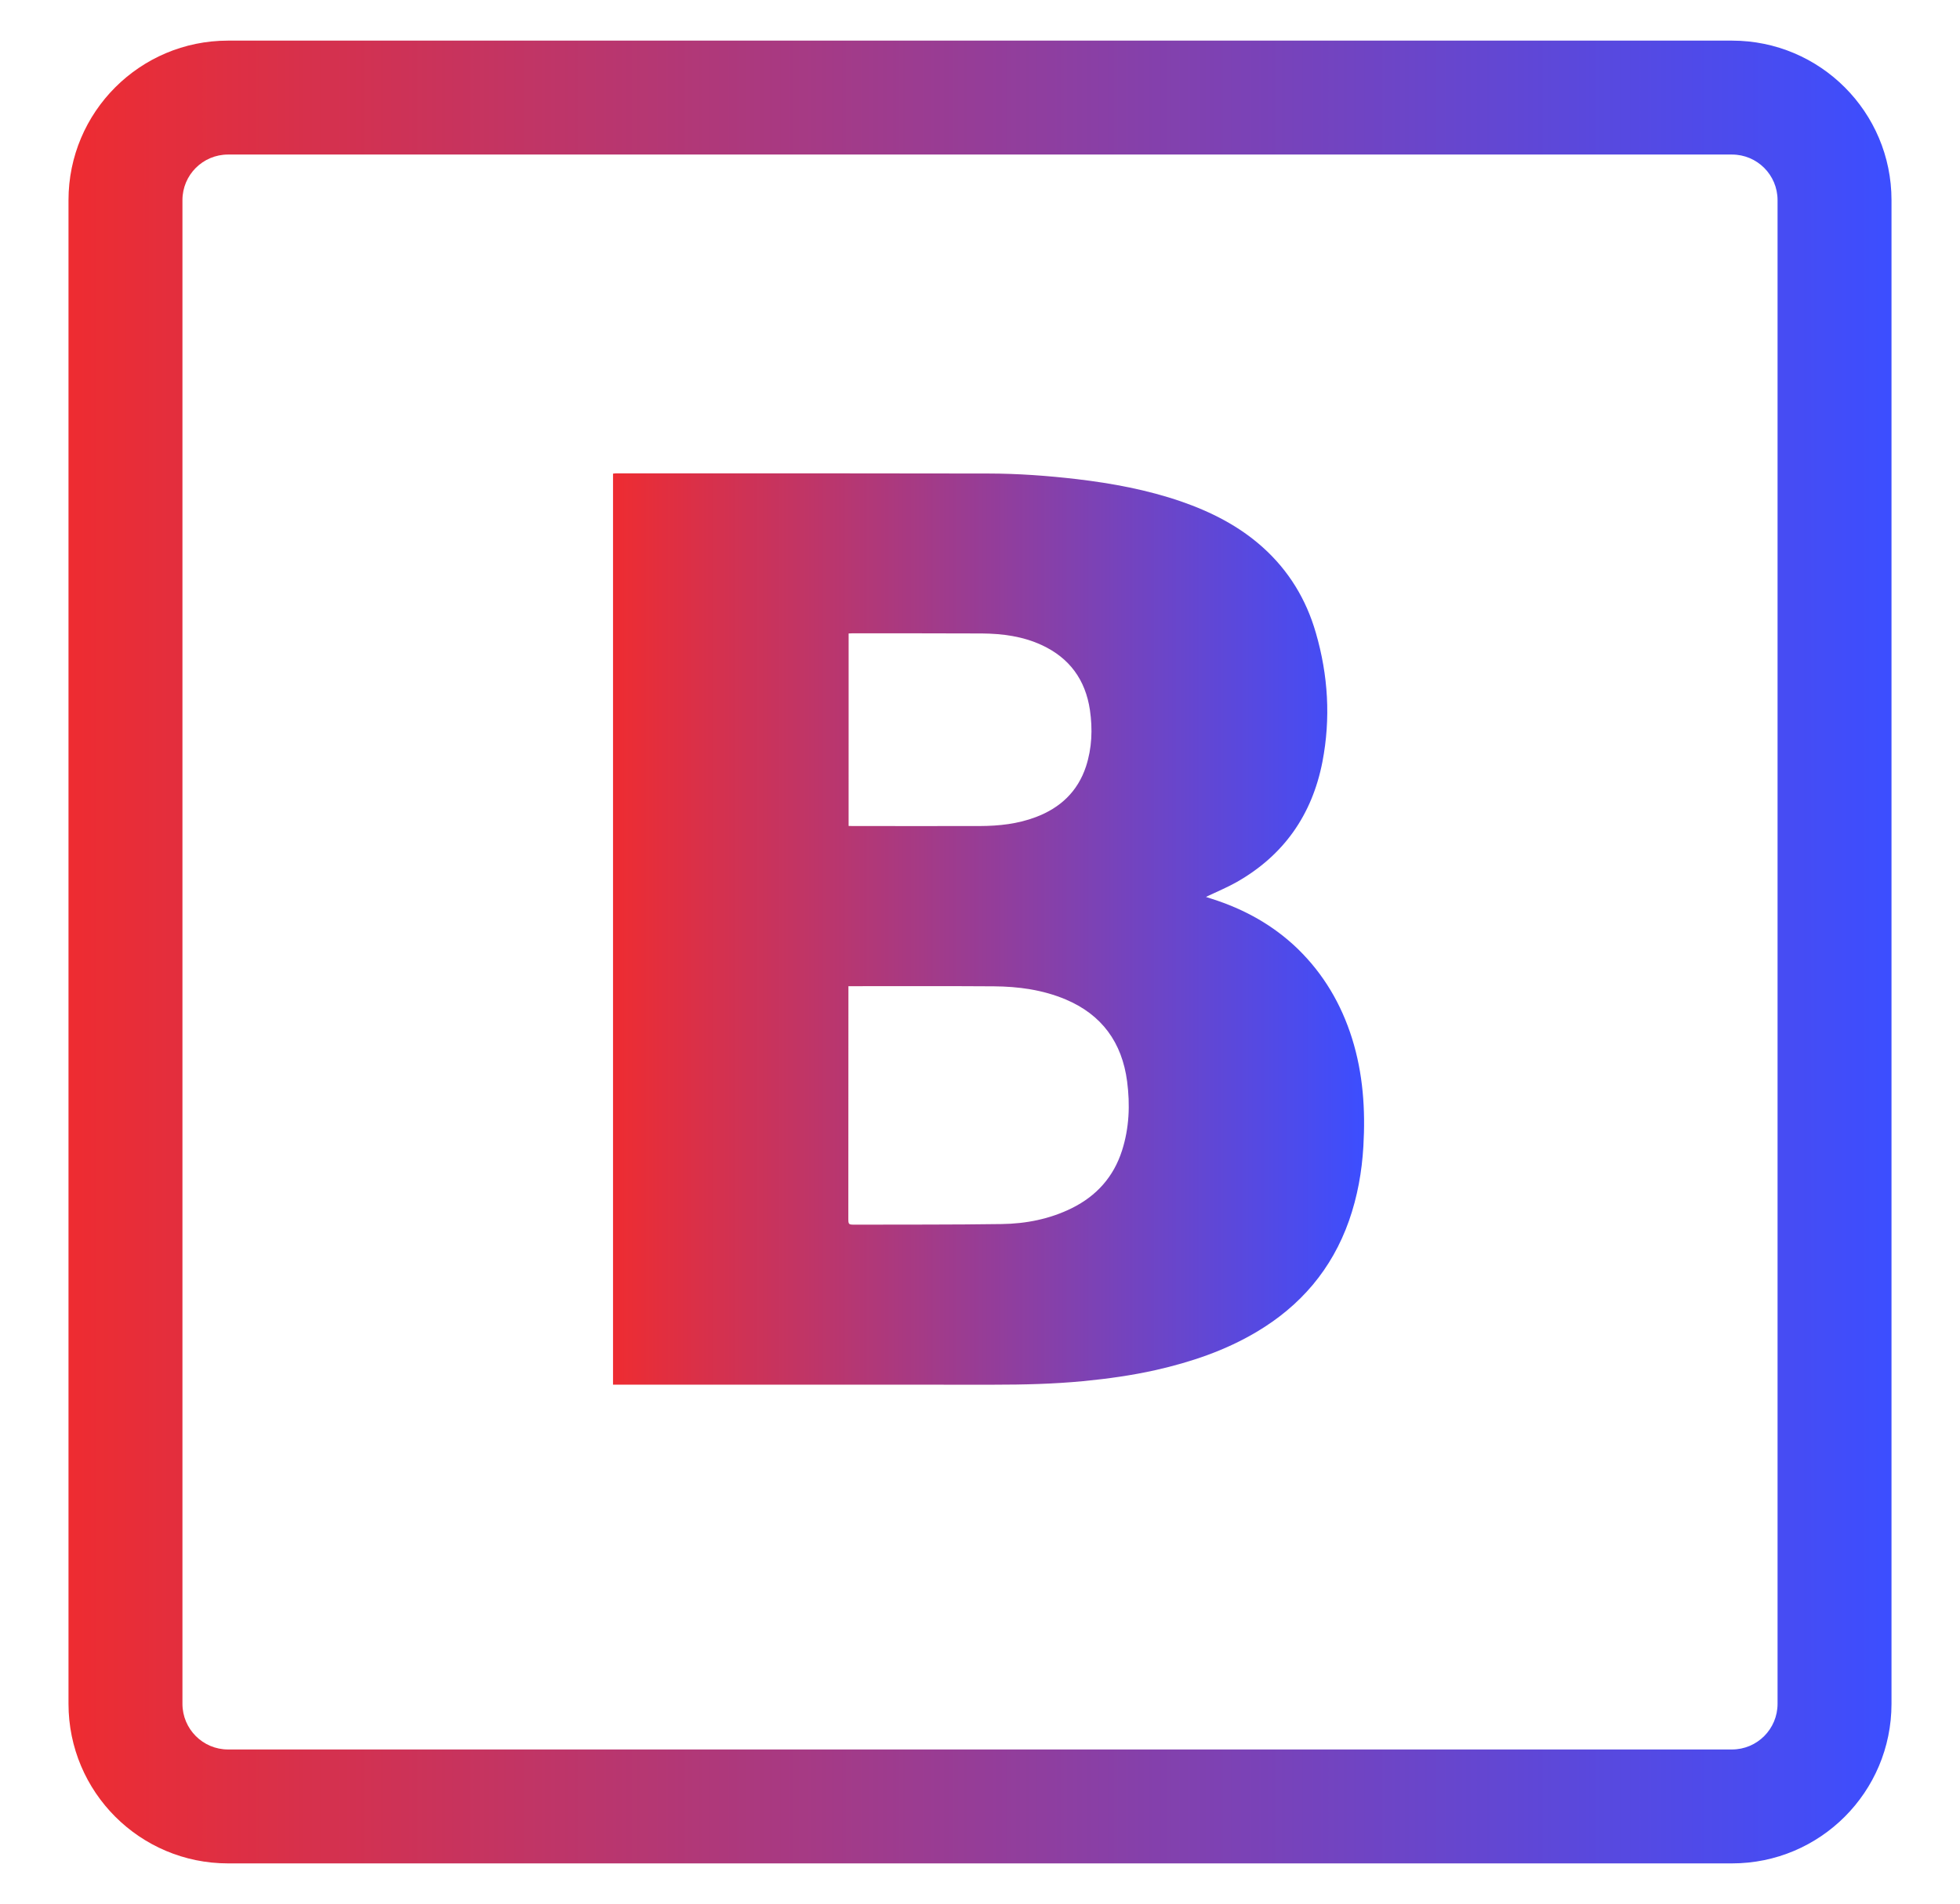 <?xml version="1.0" encoding="utf-8"?>
<!-- Generator: Adobe Illustrator 16.0.4, SVG Export Plug-In . SVG Version: 6.00 Build 0)  -->
<!DOCTYPE svg PUBLIC "-//W3C//DTD SVG 1.1//EN" "http://www.w3.org/Graphics/SVG/1.1/DTD/svg11.dtd">
<svg version="1.1" id="Layer_1" xmlns="http://www.w3.org/2000/svg" xmlns:xlink="http://www.w3.org/1999/xlink" x="0px" y="0px"
	 width="86.01px" height="83.568px" viewBox="0 0 86.01 83.568" enable-background="new 0 0 86.01 83.568" xml:space="preserve">
<linearGradient id="SVGID_1_" gradientUnits="userSpaceOnUse" x1="26.901" y1="40.775" x2="59.859" y2="40.775">
	<stop  offset="0" style="stop-color:#EE2C31"/>
	<stop  offset="1" style="stop-color:#3C4EFF"/>
</linearGradient>
<path fill="url(#SVGID_1_)" d="M54.268,38.715c2.062-1.17,3.311-2.947,3.764-5.281c0.367-1.904,0.252-3.797-0.289-5.658
	c-0.424-1.473-1.193-2.736-2.336-3.76c-1.045-0.936-2.268-1.553-3.58-2.008c-1.486-0.51-3.021-0.795-4.576-0.979
	c-1.287-0.15-2.58-0.244-3.879-0.246c-5.443-0.012-10.891-0.008-16.338-0.008c-0.043,0-0.084,0.008-0.133,0.014
	c0,13.322,0,26.641,0,39.984c0.088,0,0.156,0,0.223,0c5.496,0,10.992,0,16.484,0.002c1.312,0,2.621-0.031,3.928-0.156
	c1.072-0.104,2.139-0.252,3.189-0.488c1.549-0.352,3.043-0.855,4.42-1.674c1.924-1.143,3.299-2.746,4.053-4.879
	c0.371-1.059,0.566-2.148,0.631-3.266c0.094-1.605-0.014-3.191-0.496-4.732c-0.473-1.508-1.25-2.83-2.381-3.932
	c-1.08-1.045-2.355-1.746-3.771-2.197c-0.076-0.023-0.152-0.049-0.26-0.084c0.062-0.031,0.098-0.047,0.129-0.062
	C53.455,39.112,53.875,38.938,54.268,38.715L54.268,38.715z M37.24,27.803c0.059-0.004,0.104-0.006,0.148-0.006
	c1.904,0.002,3.807-0.004,5.705,0.006c0.902,0.008,1.789,0.125,2.621,0.51c1.215,0.562,1.918,1.521,2.115,2.852
	c0.121,0.836,0.09,1.67-0.174,2.479c-0.365,1.102-1.129,1.812-2.191,2.215c-0.795,0.303-1.625,0.393-2.469,0.396
	c-1.857,0.004-3.719,0-5.576,0c-0.055,0-0.113-0.004-0.18-0.004C37.24,33.432,37.24,30.625,37.24,27.803L37.24,27.803z M49.237,50.5
	c-0.371,1.156-1.119,1.988-2.195,2.523c-0.971,0.482-2.02,0.688-3.094,0.701c-2.139,0.031-4.277,0.021-6.416,0.027
	c-0.305,0-0.305,0-0.305-0.301c0-3.295,0-6.588,0.004-9.885c0-0.084,0-0.172,0-0.281c0.076,0,0.135,0,0.189,0
	c2.066,0,4.133-0.008,6.195,0.006c1.08,0.008,2.139,0.152,3.145,0.574c1.59,0.67,2.477,1.889,2.701,3.6
	C49.594,48.489,49.555,49.506,49.237,50.5L49.237,50.5z"/>
<linearGradient id="SVGID_2_" gradientUnits="userSpaceOnUse" x1="3.006" y1="41.784" x2="83.004" y2="41.784">
	<stop  offset="0" style="stop-color:#EE2C31"/>
	<stop  offset="1" style="stop-color:#3C4EFF"/>
</linearGradient>
<path fill="url(#SVGID_2_)" d="M76.004,76.785c1.105,0,2-0.898,2-2.004V8.783c0-1.104-0.895-2-2-2H10.006c-1.104,0-2,0.896-2,2
	v65.998c0,1.105,0.896,2.004,2,2.004H76.004 M76.004,81.785H10.006c-3.867,0-7-3.135-7-7.004V8.783c0-3.863,3.133-7,7-7h65.998
	c3.869,0,7,3.137,7,7v65.998C83.004,78.651,79.873,81.785,76.004,81.785L76.004,81.785L76.004,81.785z"/>
</svg>
